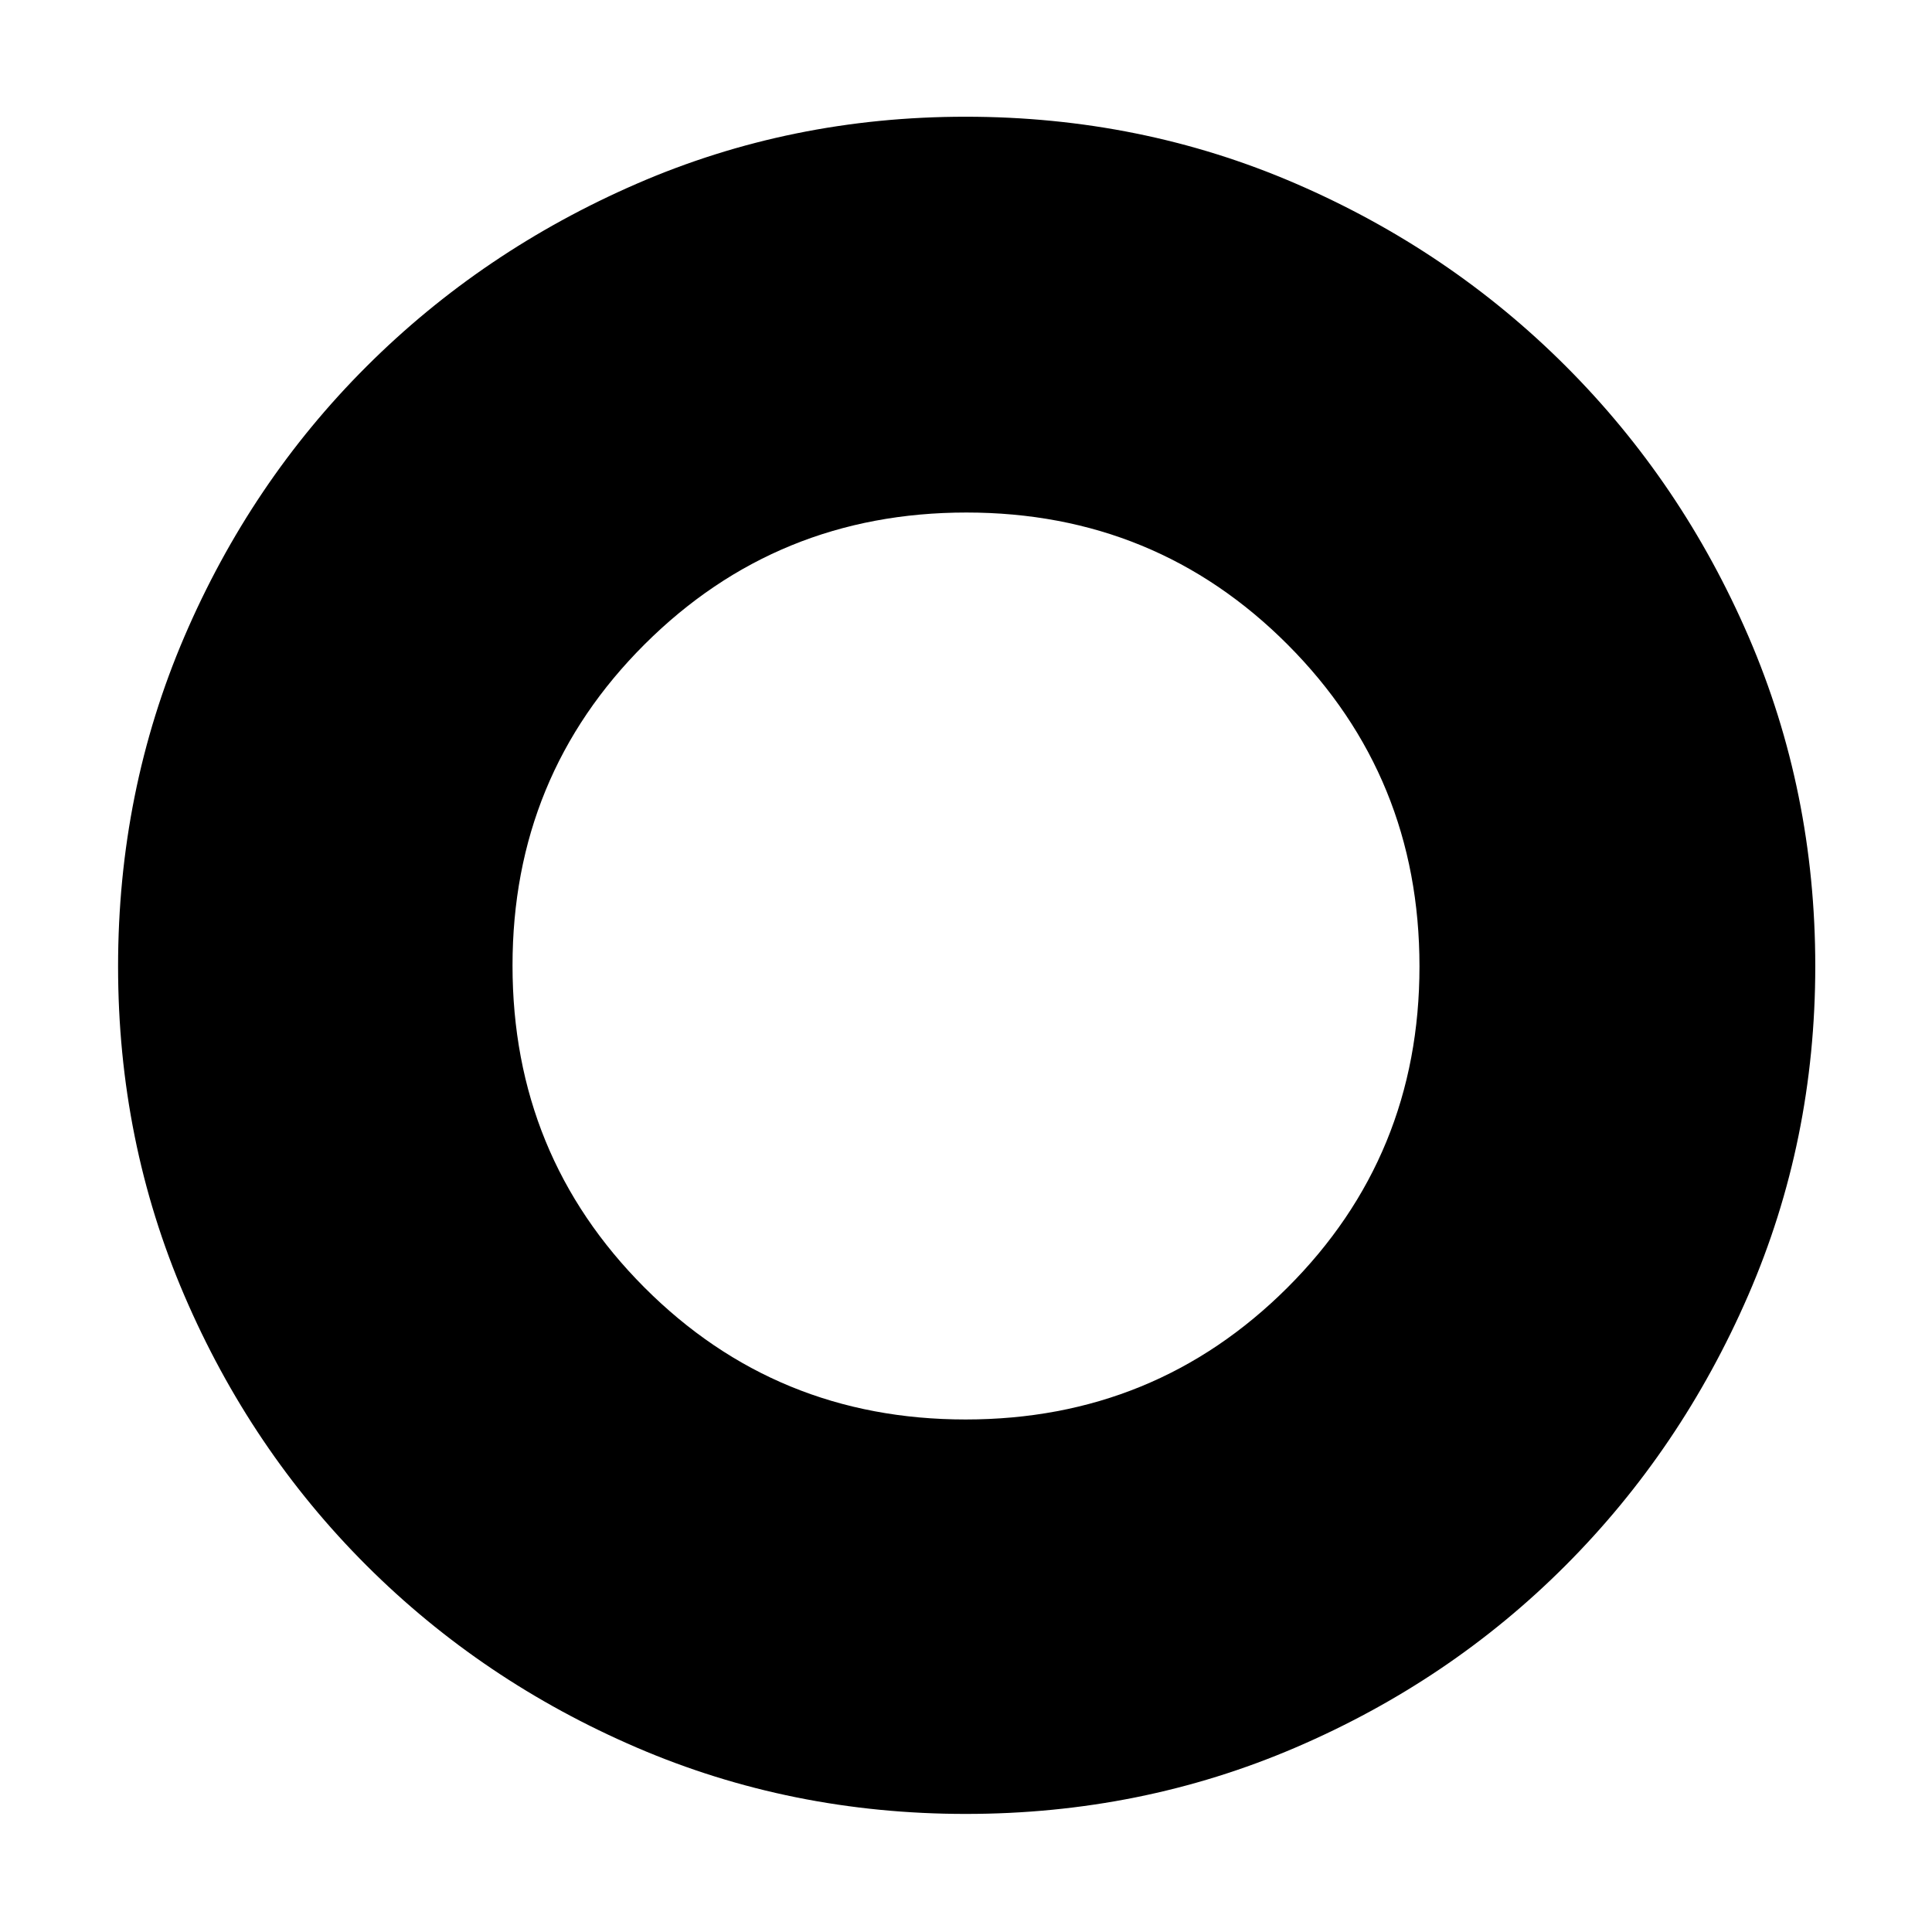 <svg xmlns="http://www.w3.org/2000/svg" height="40" viewBox="0 -960 960 960" width="40"><path d="M479.93-58.67q-86.89 0-163.58-32.99-76.69-33-134.27-90.5-57.58-57.51-90.5-134.17-32.91-76.66-32.91-163.44 0-87.06 32.93-163.85 32.93-76.79 90.49-134.26 57.55-57.46 134.22-90.79Q392.98-902 479.77-902q87.06 0 163.79 33.1 76.72 33.1 134.48 90.86 57.76 57.76 90.86 134.48Q902-566.83 902-479.93q0 86.89-33.33 163.58-33.33 76.69-90.79 134.25-57.47 57.57-134.26 90.5-76.79 32.93-163.69 32.93Zm-.13-196q94.2 0 159.87-65.47 65.66-65.47 65.66-159.66 0-94.2-65.47-159.87-65.47-65.66-159.66-65.66-94.2 0-159.87 65.47-65.66 65.47-65.66 159.66 0 94.2 65.47 159.87 65.47 65.66 159.66 65.66Z"/></svg>